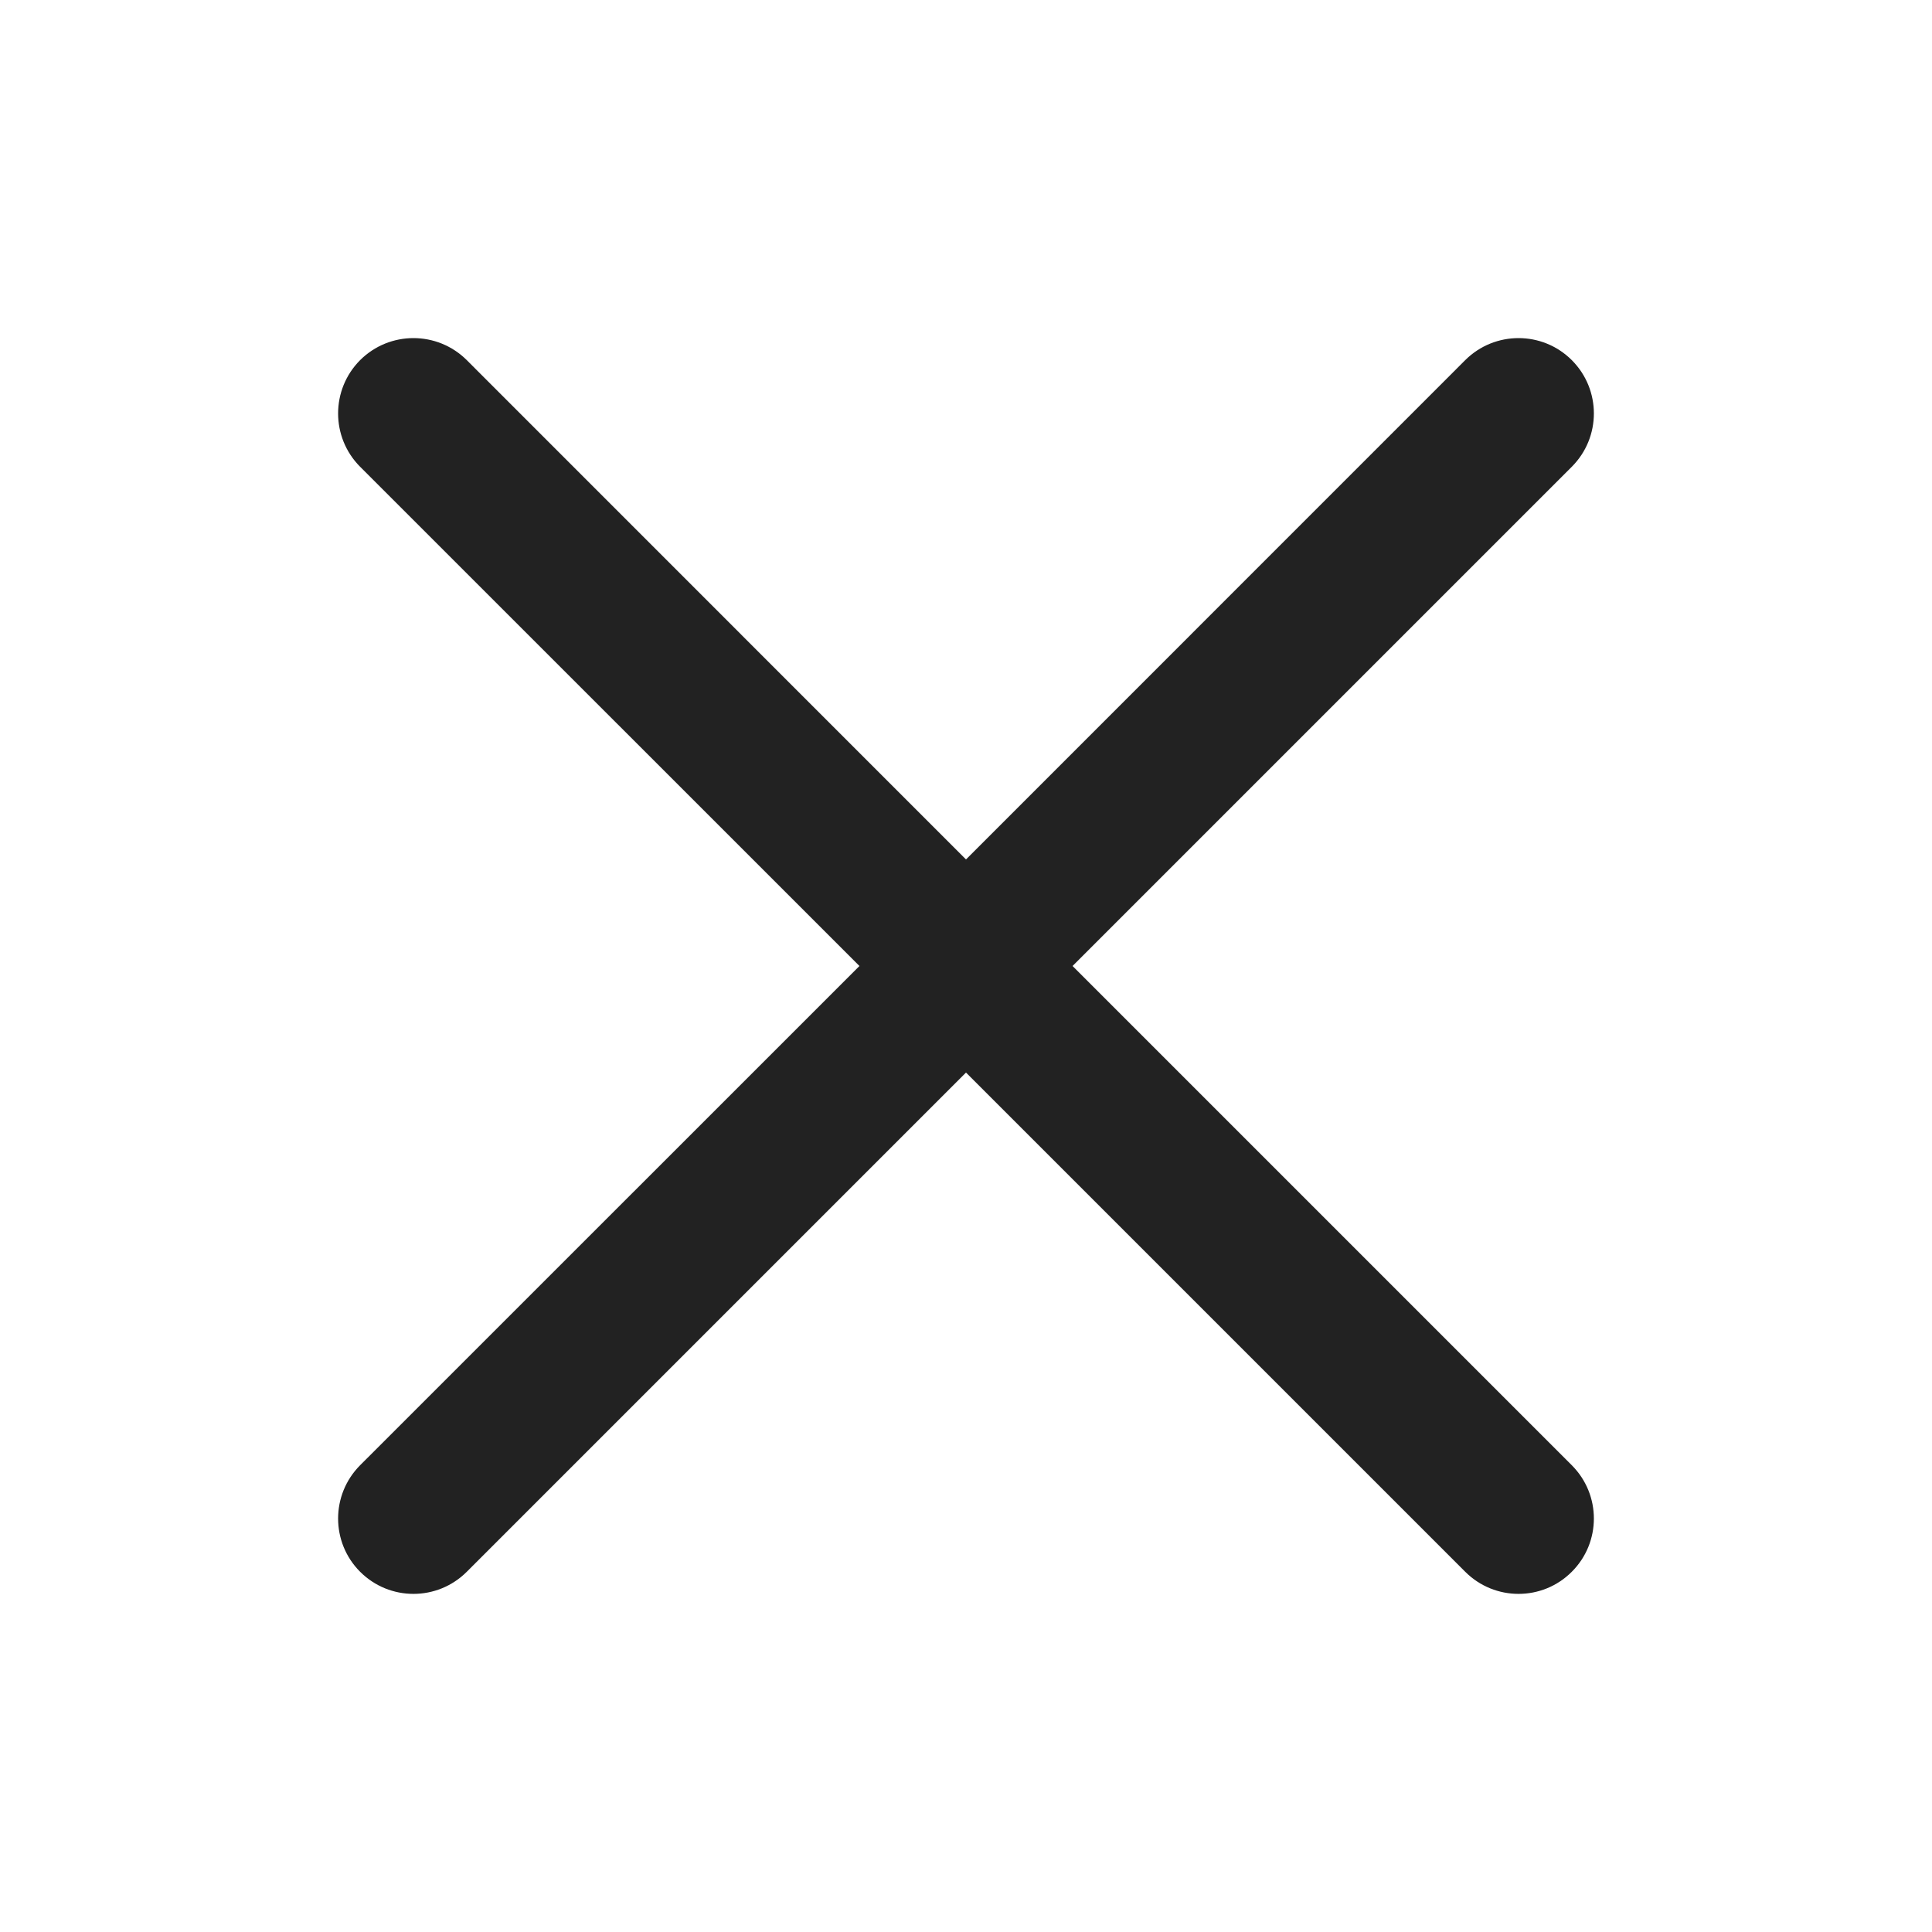 <svg width="20" height="20" viewBox="0 0 20 20" fill="none" xmlns="http://www.w3.org/2000/svg">
<path fill-rule="evenodd" clip-rule="evenodd" d="M16.271 4.832C16.576 4.527 16.576 4.033 16.271 3.728C15.967 3.424 15.473 3.424 15.168 3.728L10 8.897L4.832 3.728C4.527 3.424 4.033 3.424 3.728 3.728C3.424 4.033 3.424 4.527 3.728 4.832L8.897 10L3.728 15.168C3.424 15.473 3.424 15.967 3.728 16.271C4.033 16.576 4.527 16.576 4.832 16.271L10 11.103L15.168 16.271C15.473 16.576 15.967 16.576 16.271 16.271C16.576 15.967 16.576 15.473 16.271 15.168L11.103 10L16.271 4.832Z" fill="#222222"/>
</svg>
